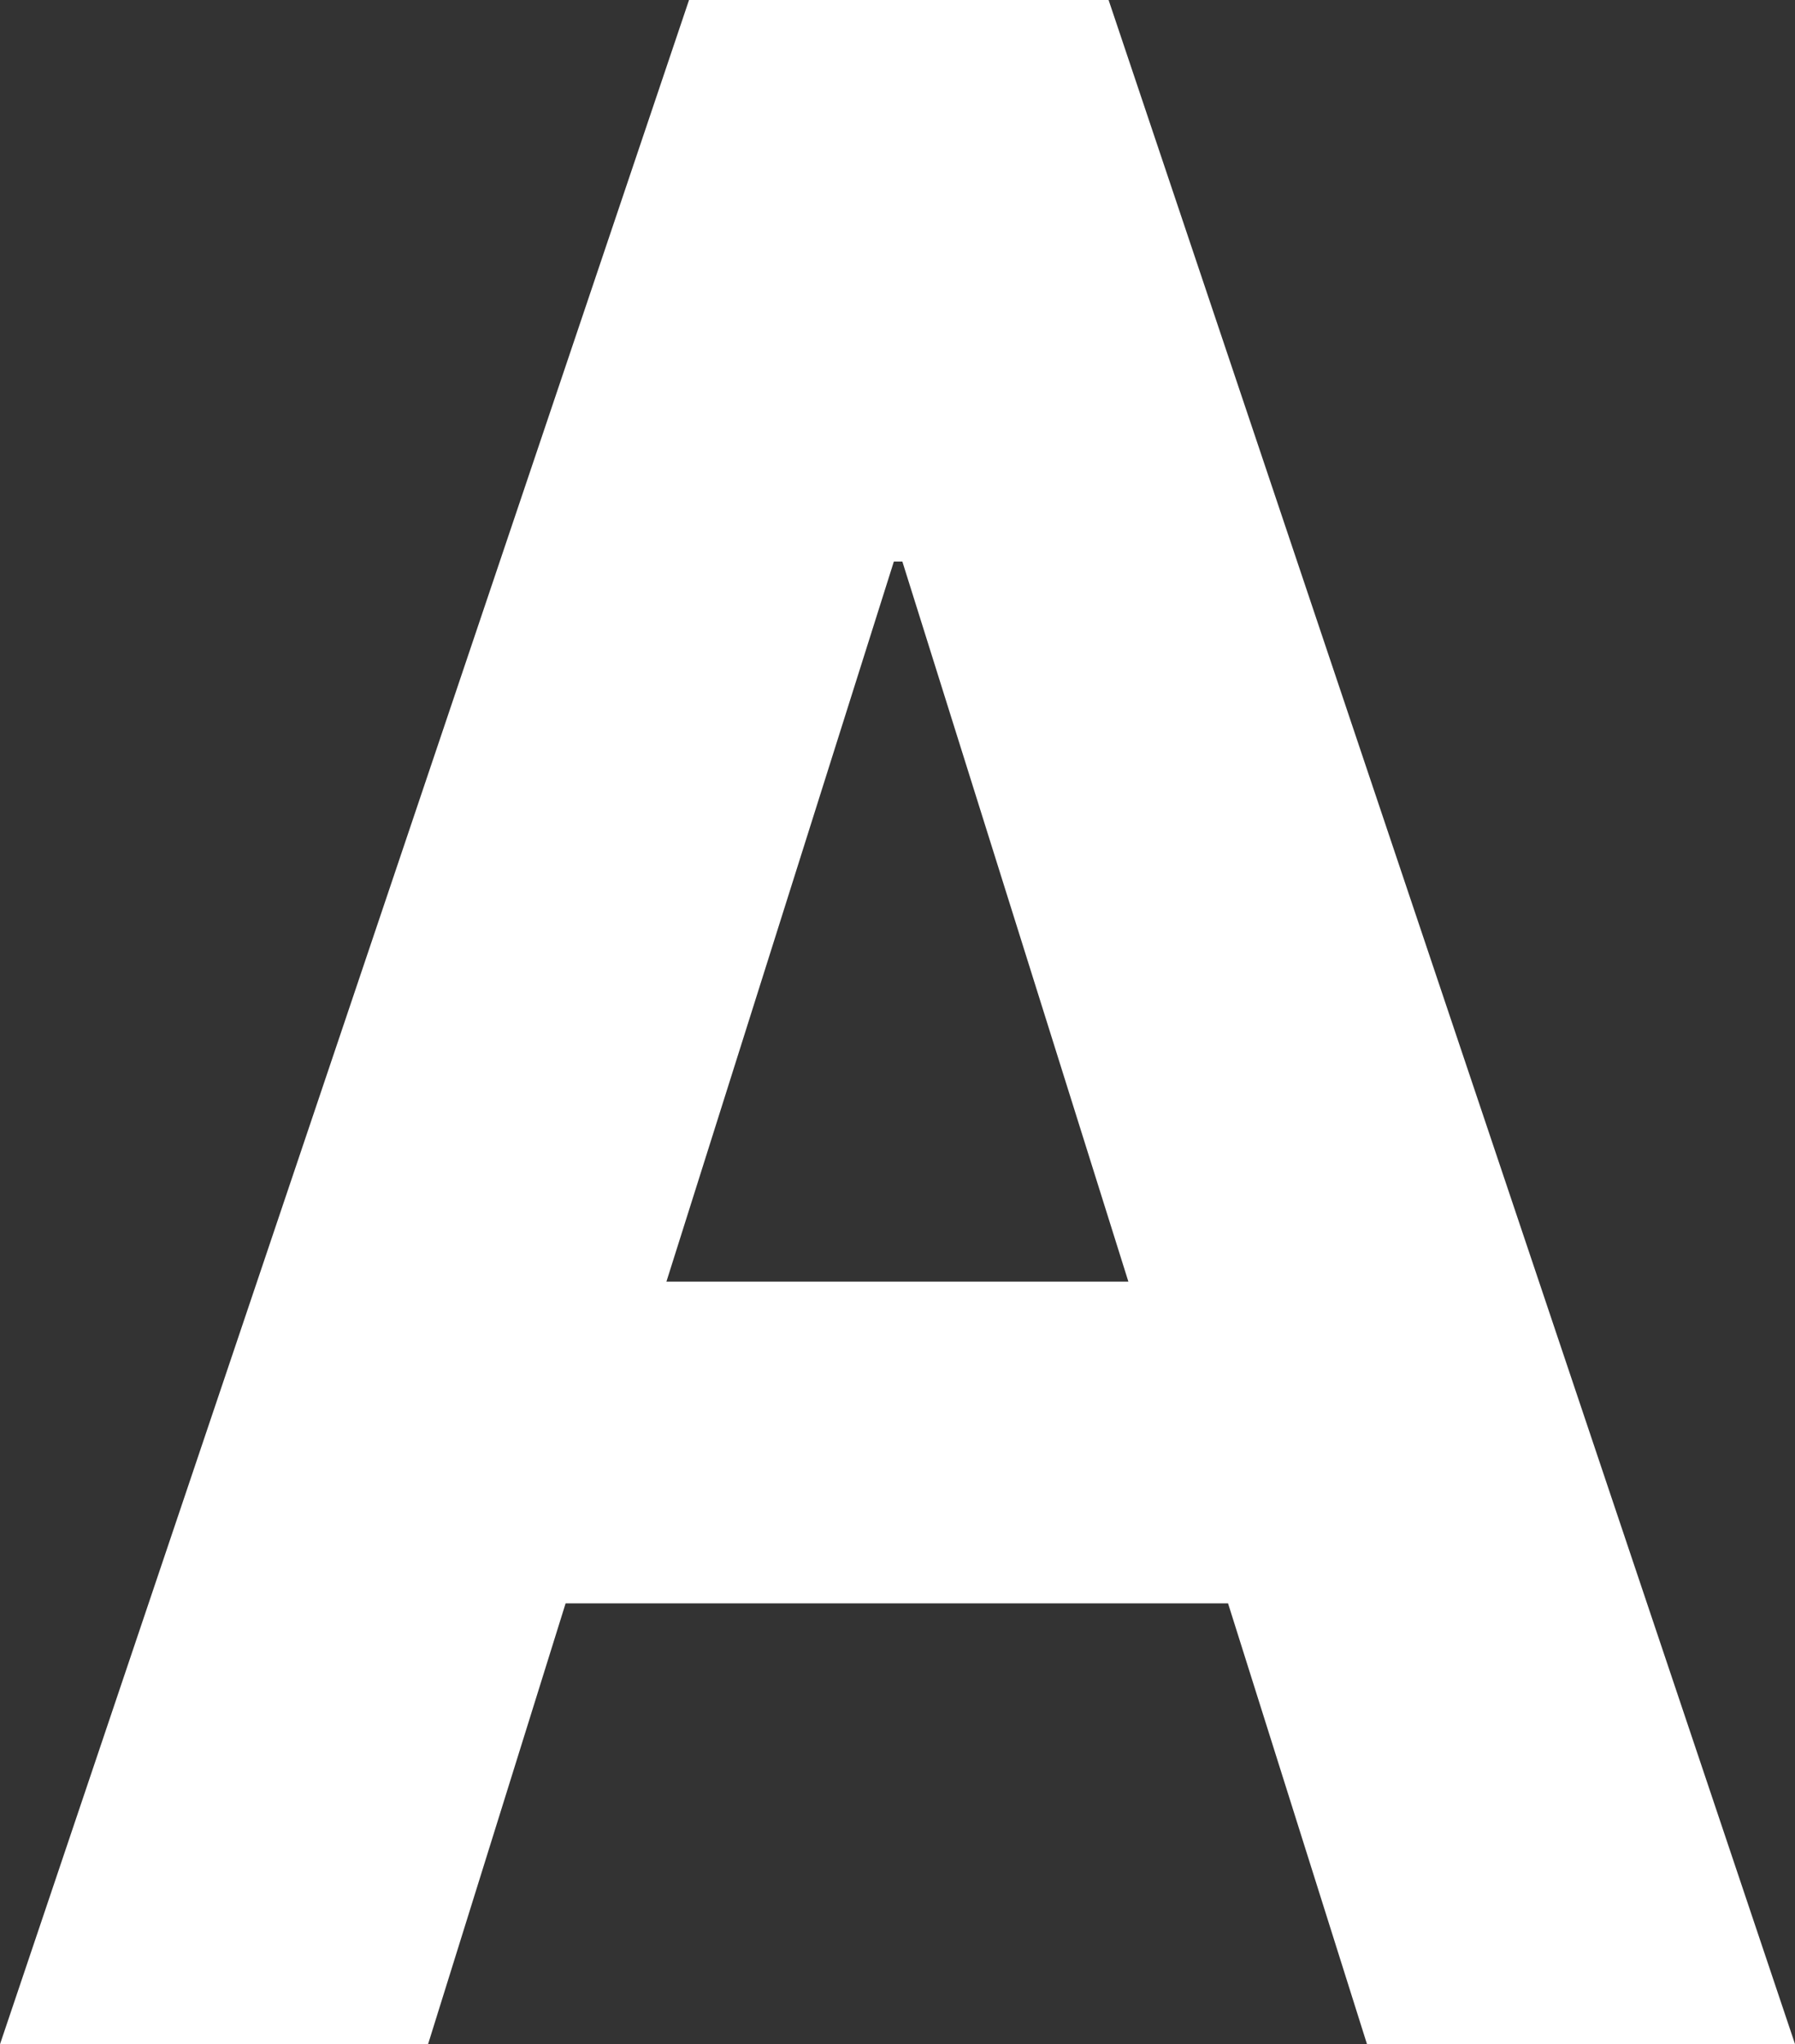 <?xml version="1.0" encoding="UTF-8"?>
<svg id="Camada_2" data-name="Camada 2" xmlns="http://www.w3.org/2000/svg" viewBox="0 0 88.86 101.16">
  <rect x="0" y="0" width="88.86" height="101.16" fill="#333333" stroke="none"/>
  <defs>
    <style>
      .cls-1 {
        fill: #fff;
        stroke-width: 0px;
      }
    </style>
  </defs>
  <g id="Camada_1-2" data-name="Camada 1">
    <path class="cls-1" d="M60.79,79.35H28l-6.81,21.82H0L34.11,0h20.77l33.98,101.16h-21.19l-6.88-21.82ZM33,63.43h22.86l-11.19-35.64h-.42l-11.26,35.64Z"/>
  </g>
</svg>